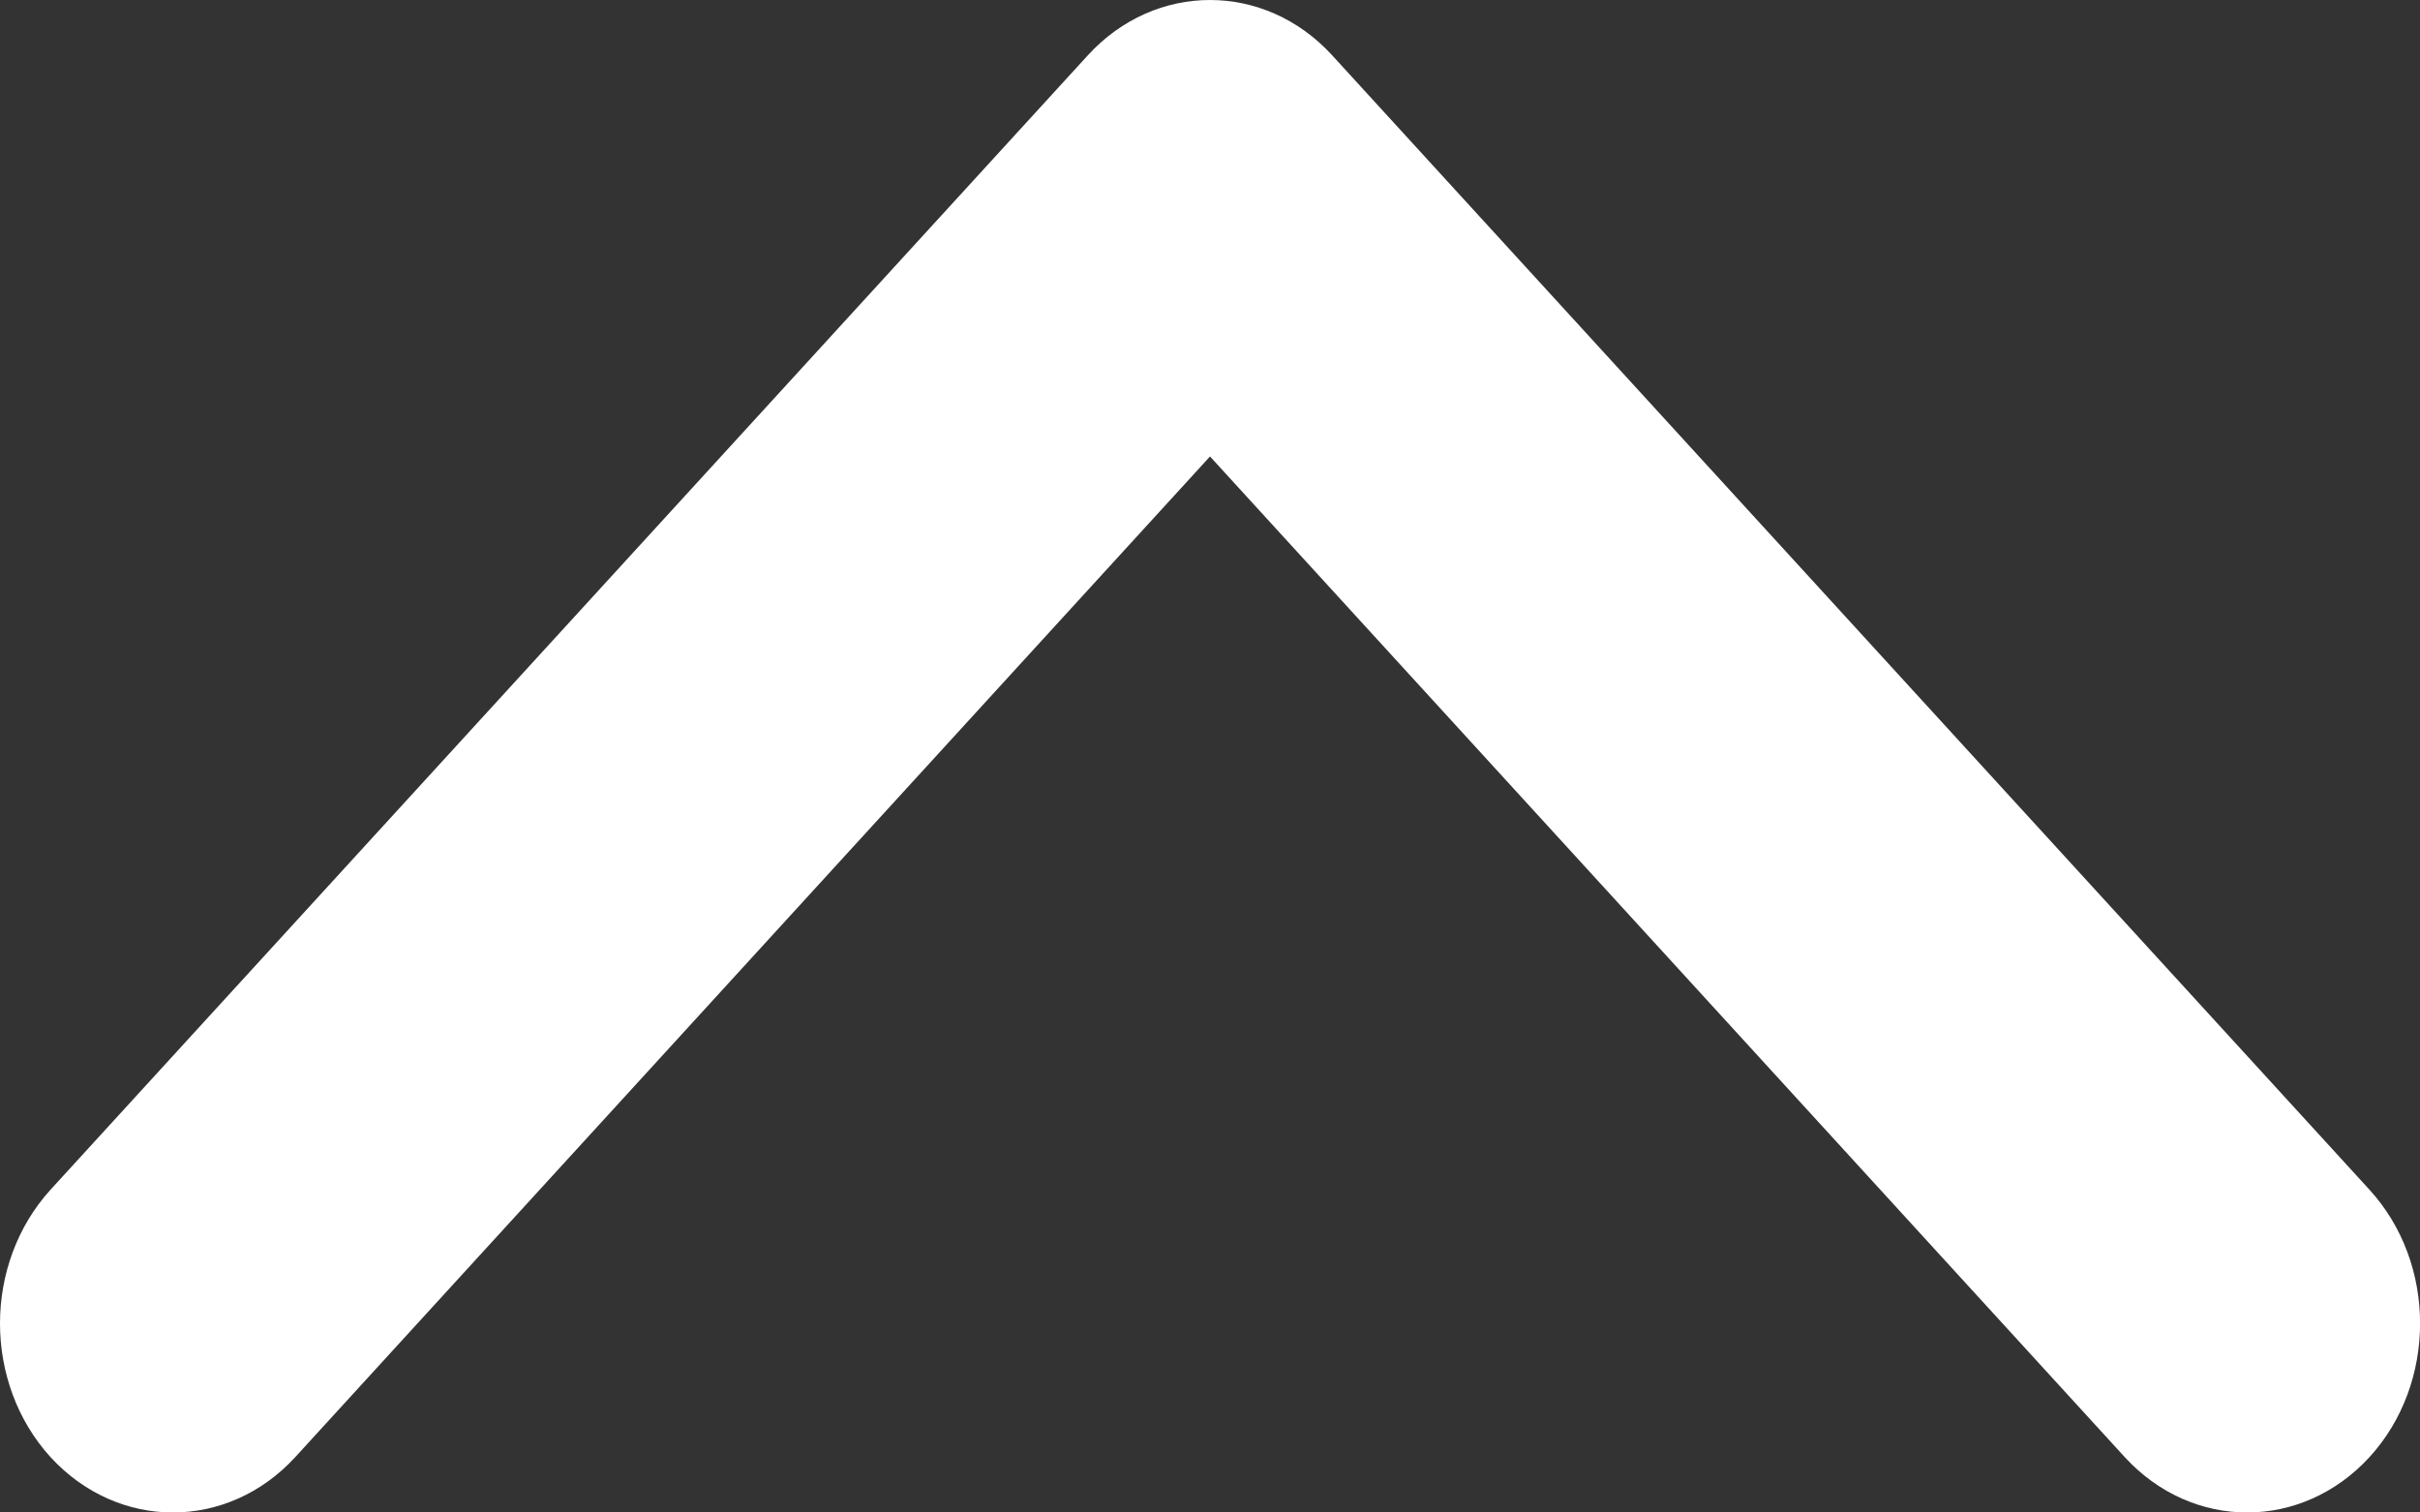 <svg xmlns="http://www.w3.org/2000/svg" width="8" height="5" fill="none" viewBox="0 0 8 5">
    <rect x="0" y="0" width="8" height="5" fill="#333333" stroke="none"/>
    <path fill="#fff" fill-rule="evenodd" d="M7.833 3.933c.223.244.223.64 0 .884-.224.244-.585.244-.809 0L4 1.509.976 4.817c-.224.244-.585.244-.809 0C.056 4.695 0 4.535 0 4.375c0-.16.056-.32.167-.442L3.596.183c.223-.244.585-.244.808 0l3.429 3.75z" clip-rule="evenodd"/>
</svg>
